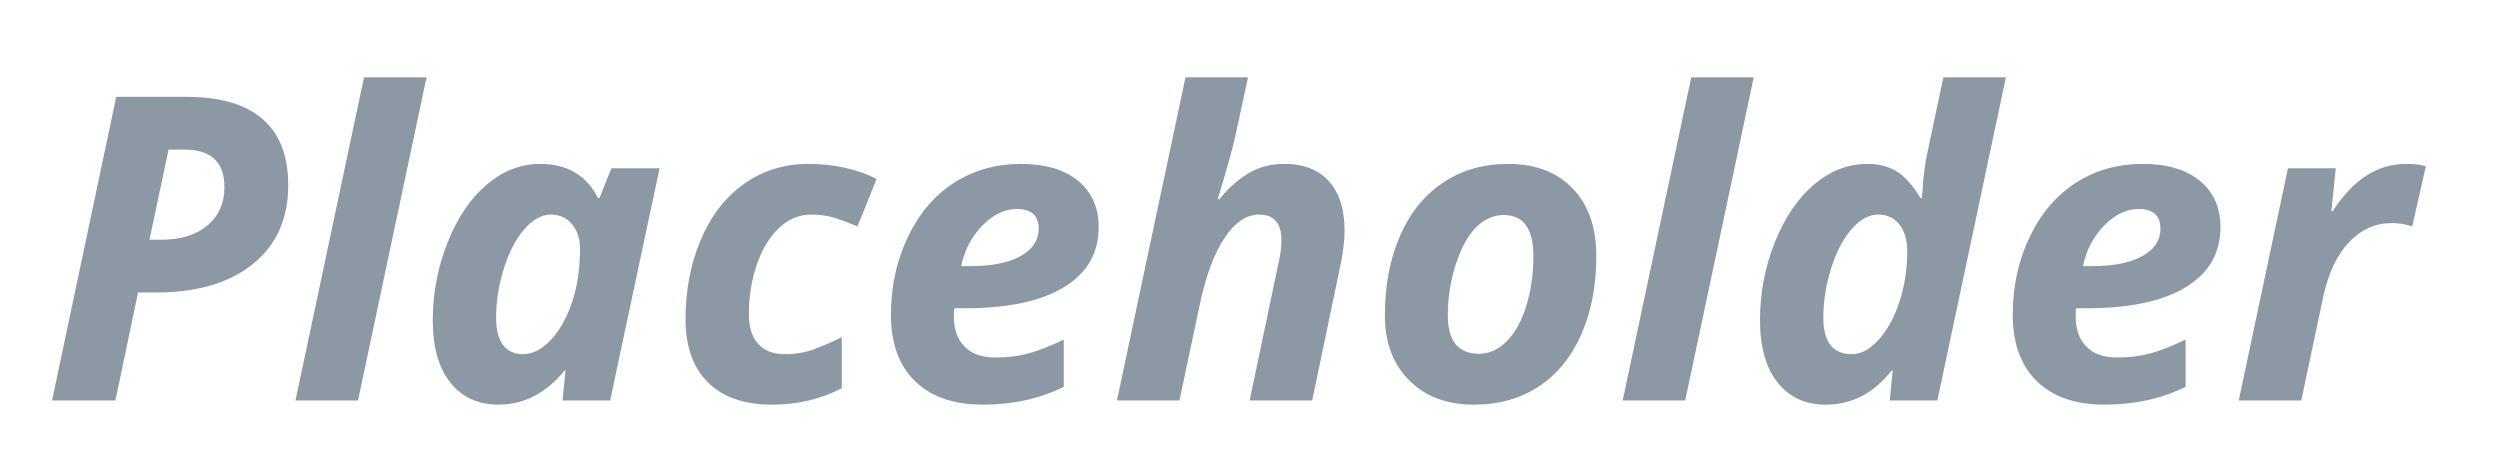 <?xml version="1.0" encoding="UTF-8" standalone="no"?><!-- Generator: Gravit.io --><svg xmlns="http://www.w3.org/2000/svg" xmlns:xlink="http://www.w3.org/1999/xlink" style="isolation:isolate" viewBox="0 0 111.667 21.035" width="111.667pt" height="21.035pt"><defs><clipPath id="_clipPath_q4skW2ZBWbPgGsGKhBxzENxGnWkK5vxj"><rect width="111.667" height="21.035"/></clipPath></defs><g clip-path="url(#_clipPath_q4skW2ZBWbPgGsGKhBxzENxGnWkK5vxj)"><path d=" M 7.53 6.681 L 6.676 10.708 L 7.196 10.708 L 7.196 10.708 Q 8.513 10.708 9.269 10.068 L 9.269 10.068 L 9.269 10.068 Q 10.025 9.427 10.025 8.351 L 10.025 8.351 L 10.025 8.351 Q 10.025 6.681 8.216 6.681 L 8.216 6.681 L 7.53 6.681 L 7.53 6.681 Z  M 12.874 8.277 L 12.874 8.277 L 12.874 8.277 Q 12.874 10.513 11.301 11.788 L 11.301 11.788 L 11.301 11.788 Q 9.729 13.064 6.964 13.064 L 6.964 13.064 L 6.166 13.064 L 5.155 17.888 L 2.325 17.888 L 5.192 4.325 L 8.328 4.325 L 8.328 4.325 Q 10.573 4.325 11.723 5.313 L 11.723 5.313 L 11.723 5.313 Q 12.874 6.301 12.874 8.277 Z  M 19.052 3.453 L 15.991 17.888 L 13.198 17.888 L 16.26 3.453 L 19.052 3.453 L 19.052 3.453 Z  M 22.262 18.074 L 22.262 18.074 L 22.262 18.074 Q 20.898 18.074 20.115 17.086 L 20.115 17.086 L 20.115 17.086 Q 19.331 16.098 19.331 14.317 L 19.331 14.317 L 19.331 14.317 Q 19.331 12.48 19.999 10.814 L 19.999 10.814 L 19.999 10.814 Q 20.667 9.149 21.752 8.235 L 21.752 8.235 L 21.752 8.235 Q 22.837 7.321 24.136 7.321 L 24.136 7.321 L 24.136 7.321 Q 25.036 7.321 25.69 7.711 L 25.69 7.711 L 25.69 7.711 Q 26.344 8.101 26.706 8.843 L 26.706 8.843 L 26.78 8.843 L 27.309 7.516 L 29.461 7.516 L 27.253 17.888 L 25.129 17.888 L 25.259 16.543 L 25.222 16.543 L 25.222 16.543 Q 23.979 18.074 22.262 18.074 Z  M 23.357 15.82 L 23.357 15.82 L 23.357 15.82 Q 23.997 15.82 24.591 15.198 L 24.591 15.198 L 24.591 15.198 Q 25.185 14.576 25.546 13.514 L 25.546 13.514 L 25.546 13.514 Q 25.908 12.452 25.908 11.107 L 25.908 11.107 L 25.908 11.107 Q 25.908 10.448 25.551 10.017 L 25.551 10.017 L 25.551 10.017 Q 25.194 9.585 24.609 9.585 L 24.609 9.585 L 24.609 9.585 Q 23.979 9.585 23.408 10.253 L 23.408 10.253 L 23.408 10.253 Q 22.837 10.921 22.499 12.016 L 22.499 12.016 L 22.499 12.016 Q 22.16 13.111 22.16 14.187 L 22.16 14.187 L 22.16 14.187 Q 22.16 15.003 22.471 15.411 L 22.471 15.411 L 22.471 15.411 Q 22.782 15.82 23.357 15.82 Z  M 34.48 18.074 L 34.48 18.074 L 34.48 18.074 Q 32.616 18.074 31.618 17.077 L 31.618 17.077 L 31.618 17.077 Q 30.621 16.079 30.621 14.261 L 30.621 14.261 L 30.621 14.261 Q 30.621 12.294 31.312 10.684 L 31.312 10.684 L 31.312 10.684 Q 32.003 9.075 33.256 8.198 L 33.256 8.198 L 33.256 8.198 Q 34.508 7.321 36.113 7.321 L 36.113 7.321 L 36.113 7.321 Q 37.802 7.321 39.156 7.989 L 39.156 7.989 L 38.303 10.114 L 38.303 10.114 Q 37.802 9.901 37.319 9.743 L 37.319 9.743 L 37.319 9.743 Q 36.837 9.585 36.225 9.585 L 36.225 9.585 L 36.225 9.585 Q 35.436 9.585 34.801 10.179 L 34.801 10.179 L 34.801 10.179 Q 34.165 10.773 33.808 11.807 L 33.808 11.807 L 33.808 11.807 Q 33.451 12.841 33.451 14.029 L 33.451 14.029 L 33.451 14.029 Q 33.451 14.92 33.873 15.37 L 33.873 15.37 L 33.873 15.37 Q 34.295 15.82 35.046 15.82 L 35.046 15.82 L 35.046 15.82 Q 35.751 15.82 36.354 15.601 L 36.354 15.601 L 36.354 15.601 Q 36.958 15.383 37.598 15.059 L 37.598 15.059 L 37.598 17.341 L 37.598 17.341 Q 36.188 18.074 34.48 18.074 Z  M 45.418 9.335 L 45.418 9.335 L 45.418 9.335 Q 44.602 9.335 43.878 10.077 L 43.878 10.077 L 43.878 10.077 Q 43.155 10.819 42.932 11.886 L 42.932 11.886 L 43.35 11.886 L 43.35 11.886 Q 44.788 11.886 45.59 11.436 L 45.59 11.436 L 45.59 11.436 Q 46.393 10.986 46.393 10.216 L 46.393 10.216 L 46.393 10.216 Q 46.393 9.335 45.418 9.335 Z  M 43.897 18.074 L 43.897 18.074 L 43.897 18.074 Q 41.949 18.074 40.873 17.026 L 40.873 17.026 L 40.873 17.026 Q 39.796 15.977 39.796 14.066 L 39.796 14.066 L 39.796 14.066 Q 39.796 12.146 40.562 10.564 L 40.562 10.564 L 40.562 10.564 Q 41.327 8.982 42.635 8.152 L 42.635 8.152 L 42.635 8.152 Q 43.943 7.321 45.595 7.321 L 45.595 7.321 L 45.595 7.321 Q 47.237 7.321 48.155 8.078 L 48.155 8.078 L 48.155 8.078 Q 49.074 8.834 49.074 10.151 L 49.074 10.151 L 49.074 10.151 Q 49.074 11.886 47.524 12.828 L 47.524 12.828 L 47.524 12.828 Q 45.975 13.769 43.099 13.769 L 43.099 13.769 L 42.626 13.769 L 42.607 13.964 L 42.607 14.15 L 42.607 14.15 Q 42.607 14.994 43.085 15.481 L 43.085 15.481 L 43.085 15.481 Q 43.563 15.968 44.454 15.968 L 44.454 15.968 L 44.454 15.968 Q 45.261 15.968 45.919 15.792 L 45.919 15.792 L 45.919 15.792 Q 46.578 15.615 47.515 15.17 L 47.515 15.17 L 47.515 17.276 L 47.515 17.276 Q 45.919 18.074 43.897 18.074 Z  M 59.845 11.979 L 58.611 17.888 L 55.818 17.888 L 57.089 11.83 L 57.089 11.83 Q 57.238 11.199 57.238 10.726 L 57.238 10.726 L 57.238 10.726 Q 57.238 9.585 56.236 9.585 L 56.236 9.585 L 56.236 9.585 Q 55.382 9.585 54.687 10.643 L 54.687 10.643 L 54.687 10.643 Q 53.991 11.7 53.592 13.593 L 53.592 13.593 L 52.683 17.888 L 49.89 17.888 L 52.952 3.453 L 55.744 3.453 L 55.744 3.453 Q 55.382 5.132 55.188 6.032 L 55.188 6.032 L 55.188 6.032 Q 54.993 6.932 54.39 8.899 L 54.39 8.899 L 54.464 8.899 L 54.464 8.899 Q 55.039 8.184 55.744 7.753 L 55.744 7.753 L 55.744 7.753 Q 56.449 7.321 57.377 7.321 L 57.377 7.321 L 57.377 7.321 Q 58.657 7.321 59.358 8.096 L 59.358 8.096 L 59.358 8.096 Q 60.058 8.871 60.058 10.309 L 60.058 10.309 L 60.058 10.309 Q 60.058 10.986 59.845 11.979 L 59.845 11.979 L 59.845 11.979 Z  M 68.491 11.431 L 68.491 11.431 L 68.491 11.431 Q 68.491 9.604 67.165 9.604 L 67.165 9.604 L 67.165 9.604 Q 66.469 9.604 65.917 10.17 L 65.917 10.17 L 65.917 10.17 Q 65.365 10.736 65.017 11.83 L 65.017 11.83 L 65.017 11.83 Q 64.669 12.925 64.669 14.085 L 64.669 14.085 L 64.669 14.085 Q 64.669 15.801 66.061 15.801 L 66.061 15.801 L 66.061 15.801 Q 66.756 15.801 67.313 15.23 L 67.313 15.23 L 67.313 15.23 Q 67.87 14.66 68.18 13.644 L 68.18 13.644 L 68.18 13.644 Q 68.491 12.628 68.491 11.431 Z  M 71.302 11.431 L 71.302 11.431 L 71.302 11.431 Q 71.302 13.389 70.648 14.901 L 70.648 14.901 L 70.648 14.901 Q 69.994 16.413 68.76 17.244 L 68.76 17.244 L 68.76 17.244 Q 67.526 18.074 65.829 18.074 L 65.829 18.074 L 65.829 18.074 Q 64.02 18.074 62.939 16.984 L 62.939 16.984 L 62.939 16.984 Q 61.858 15.894 61.858 14.085 L 61.858 14.085 L 61.858 14.085 Q 61.858 12.109 62.521 10.564 L 62.521 10.564 L 62.521 10.564 Q 63.185 9.019 64.437 8.17 L 64.437 8.17 L 64.437 8.17 Q 65.689 7.321 67.369 7.321 L 67.369 7.321 L 67.369 7.321 Q 69.187 7.321 70.245 8.416 L 70.245 8.416 L 70.245 8.416 Q 71.302 9.511 71.302 11.431 Z  M 78.334 3.453 L 75.273 17.888 L 72.48 17.888 L 75.542 3.453 L 78.334 3.453 L 78.334 3.453 Z  M 81.544 18.074 L 81.544 18.074 L 81.544 18.074 Q 80.181 18.074 79.397 17.081 L 79.397 17.081 L 79.397 17.081 Q 78.613 16.089 78.613 14.298 L 78.613 14.298 L 78.613 14.298 Q 78.613 12.48 79.276 10.824 L 79.276 10.824 L 79.276 10.824 Q 79.939 9.168 81.025 8.245 L 81.025 8.245 L 81.025 8.245 Q 82.11 7.321 83.418 7.321 L 83.418 7.321 L 83.418 7.321 Q 84.179 7.321 84.731 7.665 L 84.731 7.665 L 84.731 7.665 Q 85.283 8.008 85.775 8.843 L 85.775 8.843 L 85.849 8.843 L 85.868 8.583 L 85.868 8.583 Q 85.923 7.563 86.1 6.774 L 86.1 6.774 L 86.805 3.453 L 89.597 3.453 L 86.536 17.888 L 84.411 17.888 L 84.541 16.543 L 84.504 16.543 L 84.504 16.543 Q 83.845 17.35 83.126 17.712 L 83.126 17.712 L 83.126 17.712 Q 82.407 18.074 81.544 18.074 Z  M 82.713 15.82 L 82.713 15.82 L 82.713 15.82 Q 83.326 15.82 83.906 15.184 L 83.906 15.184 L 83.906 15.184 Q 84.485 14.549 84.838 13.491 L 84.838 13.491 L 84.838 13.491 Q 85.19 12.433 85.19 11.218 L 85.19 11.218 L 85.19 11.218 Q 85.19 10.476 84.843 10.03 L 84.843 10.03 L 84.843 10.03 Q 84.495 9.585 83.892 9.585 L 83.892 9.585 L 83.892 9.585 Q 83.261 9.585 82.69 10.253 L 82.69 10.253 L 82.69 10.253 Q 82.12 10.921 81.781 12.016 L 81.781 12.016 L 81.781 12.016 Q 81.442 13.111 81.442 14.187 L 81.442 14.187 L 81.442 14.187 Q 81.442 15.82 82.713 15.82 Z  M 95.525 9.335 L 95.525 9.335 L 95.525 9.335 Q 94.709 9.335 93.985 10.077 L 93.985 10.077 L 93.985 10.077 Q 93.262 10.819 93.039 11.886 L 93.039 11.886 L 93.457 11.886 L 93.457 11.886 Q 94.895 11.886 95.697 11.436 L 95.697 11.436 L 95.697 11.436 Q 96.5 10.986 96.5 10.216 L 96.5 10.216 L 96.5 10.216 Q 96.5 9.335 95.525 9.335 Z  M 94.004 18.074 L 94.004 18.074 L 94.004 18.074 Q 92.056 18.074 90.979 17.026 L 90.979 17.026 L 90.979 17.026 Q 89.903 15.977 89.903 14.066 L 89.903 14.066 L 89.903 14.066 Q 89.903 12.146 90.669 10.564 L 90.669 10.564 L 90.669 10.564 Q 91.434 8.982 92.742 8.152 L 92.742 8.152 L 92.742 8.152 Q 94.05 7.321 95.702 7.321 L 95.702 7.321 L 95.702 7.321 Q 97.344 7.321 98.262 8.078 L 98.262 8.078 L 98.262 8.078 Q 99.181 8.834 99.181 10.151 L 99.181 10.151 L 99.181 10.151 Q 99.181 11.886 97.631 12.828 L 97.631 12.828 L 97.631 12.828 Q 96.082 13.769 93.206 13.769 L 93.206 13.769 L 92.733 13.769 L 92.714 13.964 L 92.714 14.15 L 92.714 14.15 Q 92.714 14.994 93.192 15.481 L 93.192 15.481 L 93.192 15.481 Q 93.67 15.968 94.561 15.968 L 94.561 15.968 L 94.561 15.968 Q 95.368 15.968 96.026 15.792 L 96.026 15.792 L 96.026 15.792 Q 96.685 15.615 97.622 15.17 L 97.622 15.17 L 97.622 17.276 L 97.622 17.276 Q 96.026 18.074 94.004 18.074 Z  M 107.465 7.321 L 107.465 7.321 L 107.465 7.321 Q 108.013 7.321 108.356 7.424 L 108.356 7.424 L 107.744 10.114 L 107.744 10.114 Q 107.326 9.965 106.816 9.965 L 106.816 9.965 L 106.816 9.965 Q 105.74 9.965 104.928 10.814 L 104.928 10.814 L 104.928 10.814 Q 104.116 11.663 103.773 13.25 L 103.773 13.25 L 102.79 17.888 L 99.997 17.888 L 102.196 7.516 L 104.33 7.516 L 104.135 9.437 L 104.19 9.437 L 104.19 9.437 Q 105.554 7.321 107.465 7.321 Z " fill="rgb(140,152,164)"/></g></svg>